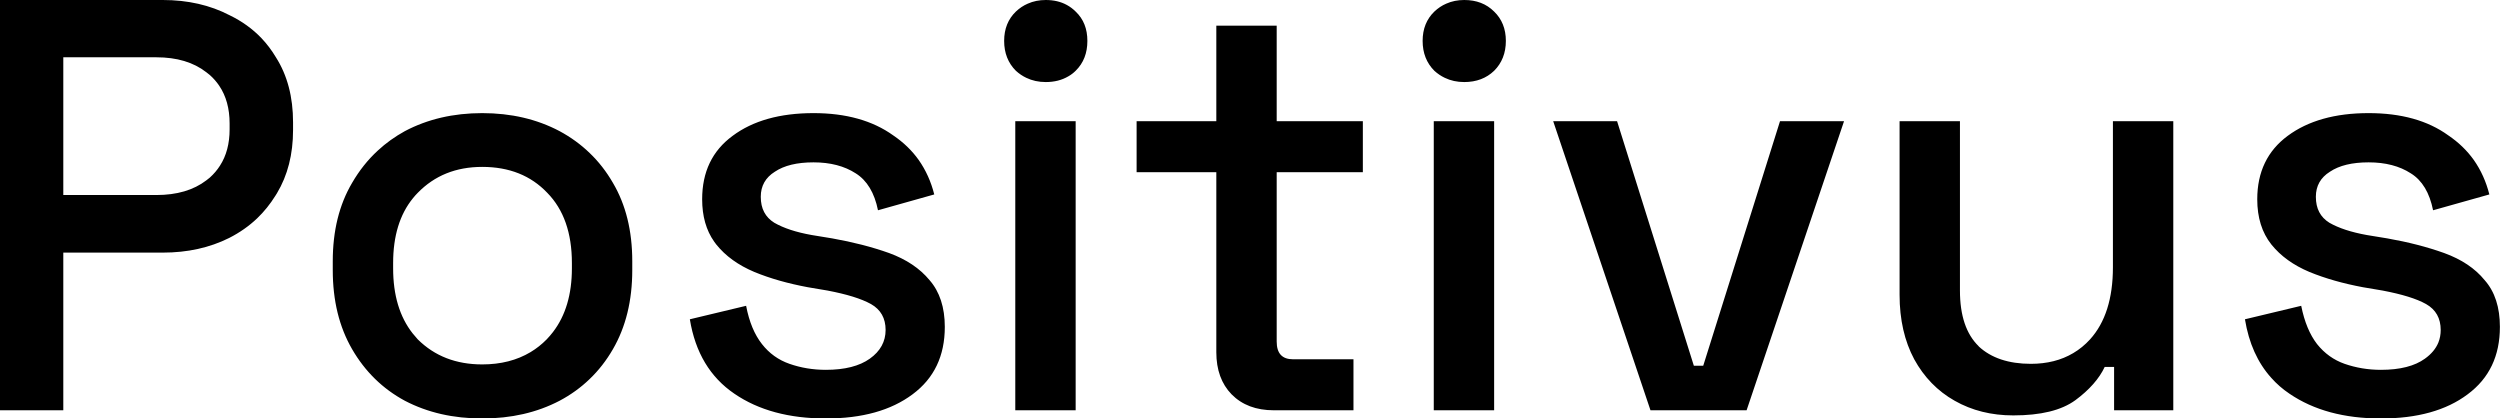 <svg width="170.617" height="28.56" viewBox="0 0 170.617 28.56" fill="none" xmlns="http://www.w3.org/2000/svg" xmlns:xlink="http://www.w3.org/1999/xlink">
	<desc>
			Created with Pixso.
	</desc>
	<defs/>
	<path id="Positivus" d="M0 28L0 0L11.11 0Q13.67 0 15.67 1.04Q16.93 1.65 17.84 2.6Q18.4 3.19 18.83 3.91Q20 5.75 20 8.35L20 8.87Q20 11.36 18.9 13.19Q18.85 13.27 18.8 13.35Q18.26 14.22 17.55 14.9Q16.72 15.69 15.64 16.24Q13.64 17.24 11.11 17.24L4.32 17.24L4.32 28L0 28ZM71.37 5.6Q70.64 5.6 70.04 5.31L70.04 5.31Q69.66 5.13 69.33 4.83C68.8 4.3 68.53 3.62 68.53 2.79C68.53 1.97 68.8 1.3 69.33 0.79Q69.7 0.44 70.14 0.25L70.14 0.25Q70.7 0 71.37 0Q72.19 0 72.81 0.34Q73.14 0.52 73.41 0.79C73.95 1.3 74.21 1.97 74.21 2.79C74.21 3.62 73.95 4.3 73.41 4.83Q73.18 5.06 72.91 5.21L72.91 5.21Q72.25 5.6 71.37 5.6ZM99.93 5.6Q99.2 5.6 98.6 5.31L98.6 5.31Q98.22 5.13 97.89 4.83C97.36 4.3 97.09 3.62 97.09 2.79C97.09 1.97 97.36 1.3 97.89 0.79Q98.26 0.44 98.7 0.25L98.7 0.25Q99.26 0 99.93 0C100.76 0 101.44 0.26 101.97 0.79C102.5 1.3 102.77 1.97 102.77 2.79C102.77 3.62 102.5 4.3 101.97 4.83C101.44 5.34 100.76 5.6 99.93 5.6ZM86.93 28C85.73 28 84.77 27.64 84.05 26.91C83.36 26.2 83.01 25.24 83.01 24.04L83.01 11.75L77.57 11.75L77.57 8.27L83.01 8.27L83.01 1.75L87.13 1.75L87.13 8.27L93.01 8.27L93.01 11.75L87.13 11.75L87.13 23.31C87.13 24.12 87.5 24.52 88.25 24.52L92.37 24.52L92.37 28L86.93 28ZM4.32 13.31L10.67 13.31Q12.77 13.31 14.08 12.31L14.08 12.31Q14.2 12.21 14.32 12.12Q14.73 11.75 15.01 11.31Q15.67 10.29 15.67 8.83L15.67 8.43Q15.67 6.9 14.96 5.85L14.96 5.85Q14.69 5.45 14.32 5.12Q14.2 5.02 14.08 4.93L14.08 4.93Q12.77 3.91 10.67 3.91L4.32 3.91L4.32 13.31ZM32.91 28.56C30.94 28.56 29.18 28.16 27.63 27.35C26.11 26.53 24.91 25.35 24.03 23.83C23.15 22.31 22.71 20.52 22.71 18.43L22.71 17.83C22.71 15.75 23.15 13.97 24.03 12.48Q24.76 11.22 25.78 10.28L25.78 10.28Q26.61 9.51 27.63 8.95C29.18 8.13 30.94 7.72 32.91 7.72C34.88 7.72 36.64 8.13 38.19 8.95Q39.34 9.57 40.24 10.44Q41.16 11.32 41.83 12.48C42.71 13.97 43.15 15.75 43.15 17.83L43.15 18.43C43.15 20.52 42.71 22.31 41.83 23.83Q41.16 24.99 40.24 25.87Q39.34 26.74 38.19 27.35C36.64 28.16 34.88 28.56 32.91 28.56ZM56.36 28.56C53.85 28.56 51.77 28 50.12 26.87C48.47 25.75 47.45 24.06 47.08 21.79L50.92 20.87C51.13 21.97 51.49 22.83 52 23.48C52.5 24.12 53.13 24.57 53.88 24.83C54.65 25.1 55.48 25.24 56.36 25.24C57.66 25.24 58.66 24.98 59.36 24.48C60.08 23.97 60.44 23.31 60.44 22.52C60.44 21.72 60.11 21.13 59.44 20.75C58.77 20.38 57.79 20.08 56.48 19.83L55.12 19.6C53.79 19.35 52.57 19.01 51.48 18.56C50.39 18.1 49.52 17.48 48.88 16.68Q48.81 16.58 48.74 16.49Q47.92 15.33 47.92 13.6C47.92 11.73 48.61 10.29 50 9.27Q52.08 7.72 55.52 7.72Q58.84 7.72 60.96 9.24Q62.01 9.95 62.7 10.92Q63.43 11.96 63.76 13.27L59.92 14.35C59.68 13.16 59.17 12.31 58.4 11.83Q57.24 11.08 55.52 11.08C54.4 11.08 53.52 11.29 52.88 11.72C52.24 12.12 51.92 12.69 51.92 13.43C51.92 14.24 52.23 14.82 52.84 15.2C53.48 15.57 54.33 15.85 55.4 16.04L56.8 16.27C58.21 16.52 59.5 16.85 60.68 17.27C61.85 17.7 62.77 18.31 63.44 19.12C64.13 19.91 64.48 20.98 64.48 22.31C64.48 24.29 63.75 25.82 62.28 26.91C60.81 28.01 58.84 28.56 56.36 28.56ZM162.49 28.56C159.99 28.56 157.91 28 156.25 26.87Q155.55 26.4 155.01 25.79Q153.61 24.24 153.21 21.79L157.05 20.87C157.27 21.97 157.63 22.83 158.13 23.48C158.64 24.12 159.27 24.57 160.01 24.83C160.79 25.1 161.61 25.24 162.49 25.24C163.8 25.24 164.8 24.98 165.49 24.48Q166.15 24.01 166.41 23.38Q166.57 22.98 166.57 22.52C166.57 21.72 166.24 21.13 165.57 20.75C164.91 20.38 163.92 20.08 162.61 19.83L161.25 19.6C159.92 19.35 158.71 19.01 157.61 18.56C156.52 18.1 155.65 17.48 155.01 16.68C154.37 15.87 154.05 14.85 154.05 13.6C154.05 11.73 154.75 10.29 156.13 9.27C157.52 8.24 159.36 7.72 161.65 7.72C163.87 7.72 165.68 8.22 167.09 9.24Q168.14 9.95 168.83 10.92Q169.56 11.96 169.89 13.27L166.05 14.35C165.81 13.16 165.31 12.31 164.53 11.83C163.76 11.33 162.8 11.08 161.65 11.08C160.53 11.08 159.65 11.29 159.01 11.72C158.37 12.12 158.05 12.69 158.05 13.43C158.05 14.24 158.36 14.82 158.97 15.2C159.61 15.57 160.47 15.85 161.53 16.04L162.93 16.27C164.35 16.52 165.64 16.85 166.81 17.27C167.99 17.7 168.91 18.31 169.57 19.12C170.27 19.91 170.61 20.98 170.61 22.31C170.61 24.29 169.88 25.82 168.41 26.91C166.95 28.01 164.97 28.56 162.49 28.56ZM69.29 28L69.29 8.27L73.41 8.27L73.41 28L69.29 28ZM97.85 28L97.85 8.27L101.97 8.27L101.97 28L97.85 28ZM112.64 28L106 8.27L110.36 8.27L115.6 24.96L116.24 24.96L121.48 8.27L125.85 8.27L119.2 28L112.64 28ZM137.4 28.35C135.91 28.35 134.58 28.02 133.4 27.35C132.23 26.69 131.31 25.74 130.64 24.52C129.98 23.29 129.64 21.82 129.64 20.12L129.64 8.27L133.76 8.27L133.76 19.83Q133.76 22.39 135.04 23.63L135.04 23.64C135.89 24.43 137.08 24.83 138.6 24.83Q140.26 24.83 141.49 24.1L141.49 24.1Q142.12 23.73 142.64 23.16C143.68 22.01 144.2 20.37 144.2 18.24L144.2 8.27L148.32 8.27L148.32 28L144.28 28L144.28 25.04L143.64 25.04C143.27 25.83 142.6 26.6 141.64 27.31C140.68 28.01 139.27 28.35 137.4 28.35ZM32.91 24.87Q34.81 24.87 36.21 24.03Q36.81 23.67 37.31 23.16Q37.54 22.92 37.74 22.66Q39.03 20.98 39.03 18.31L39.03 17.95C39.03 15.9 38.47 14.3 37.35 13.16C36.23 11.98 34.75 11.39 32.91 11.39C31.12 11.39 29.66 11.98 28.51 13.16Q28.34 13.33 28.18 13.53Q26.83 15.19 26.83 17.95L26.83 18.31Q26.83 21.06 28.16 22.75L28.16 22.75Q28.33 22.96 28.51 23.16C29.66 24.3 31.12 24.87 32.91 24.87Z" fill="#000000" fill-opacity="1" fill-rule="evenodd"/>
</svg>
